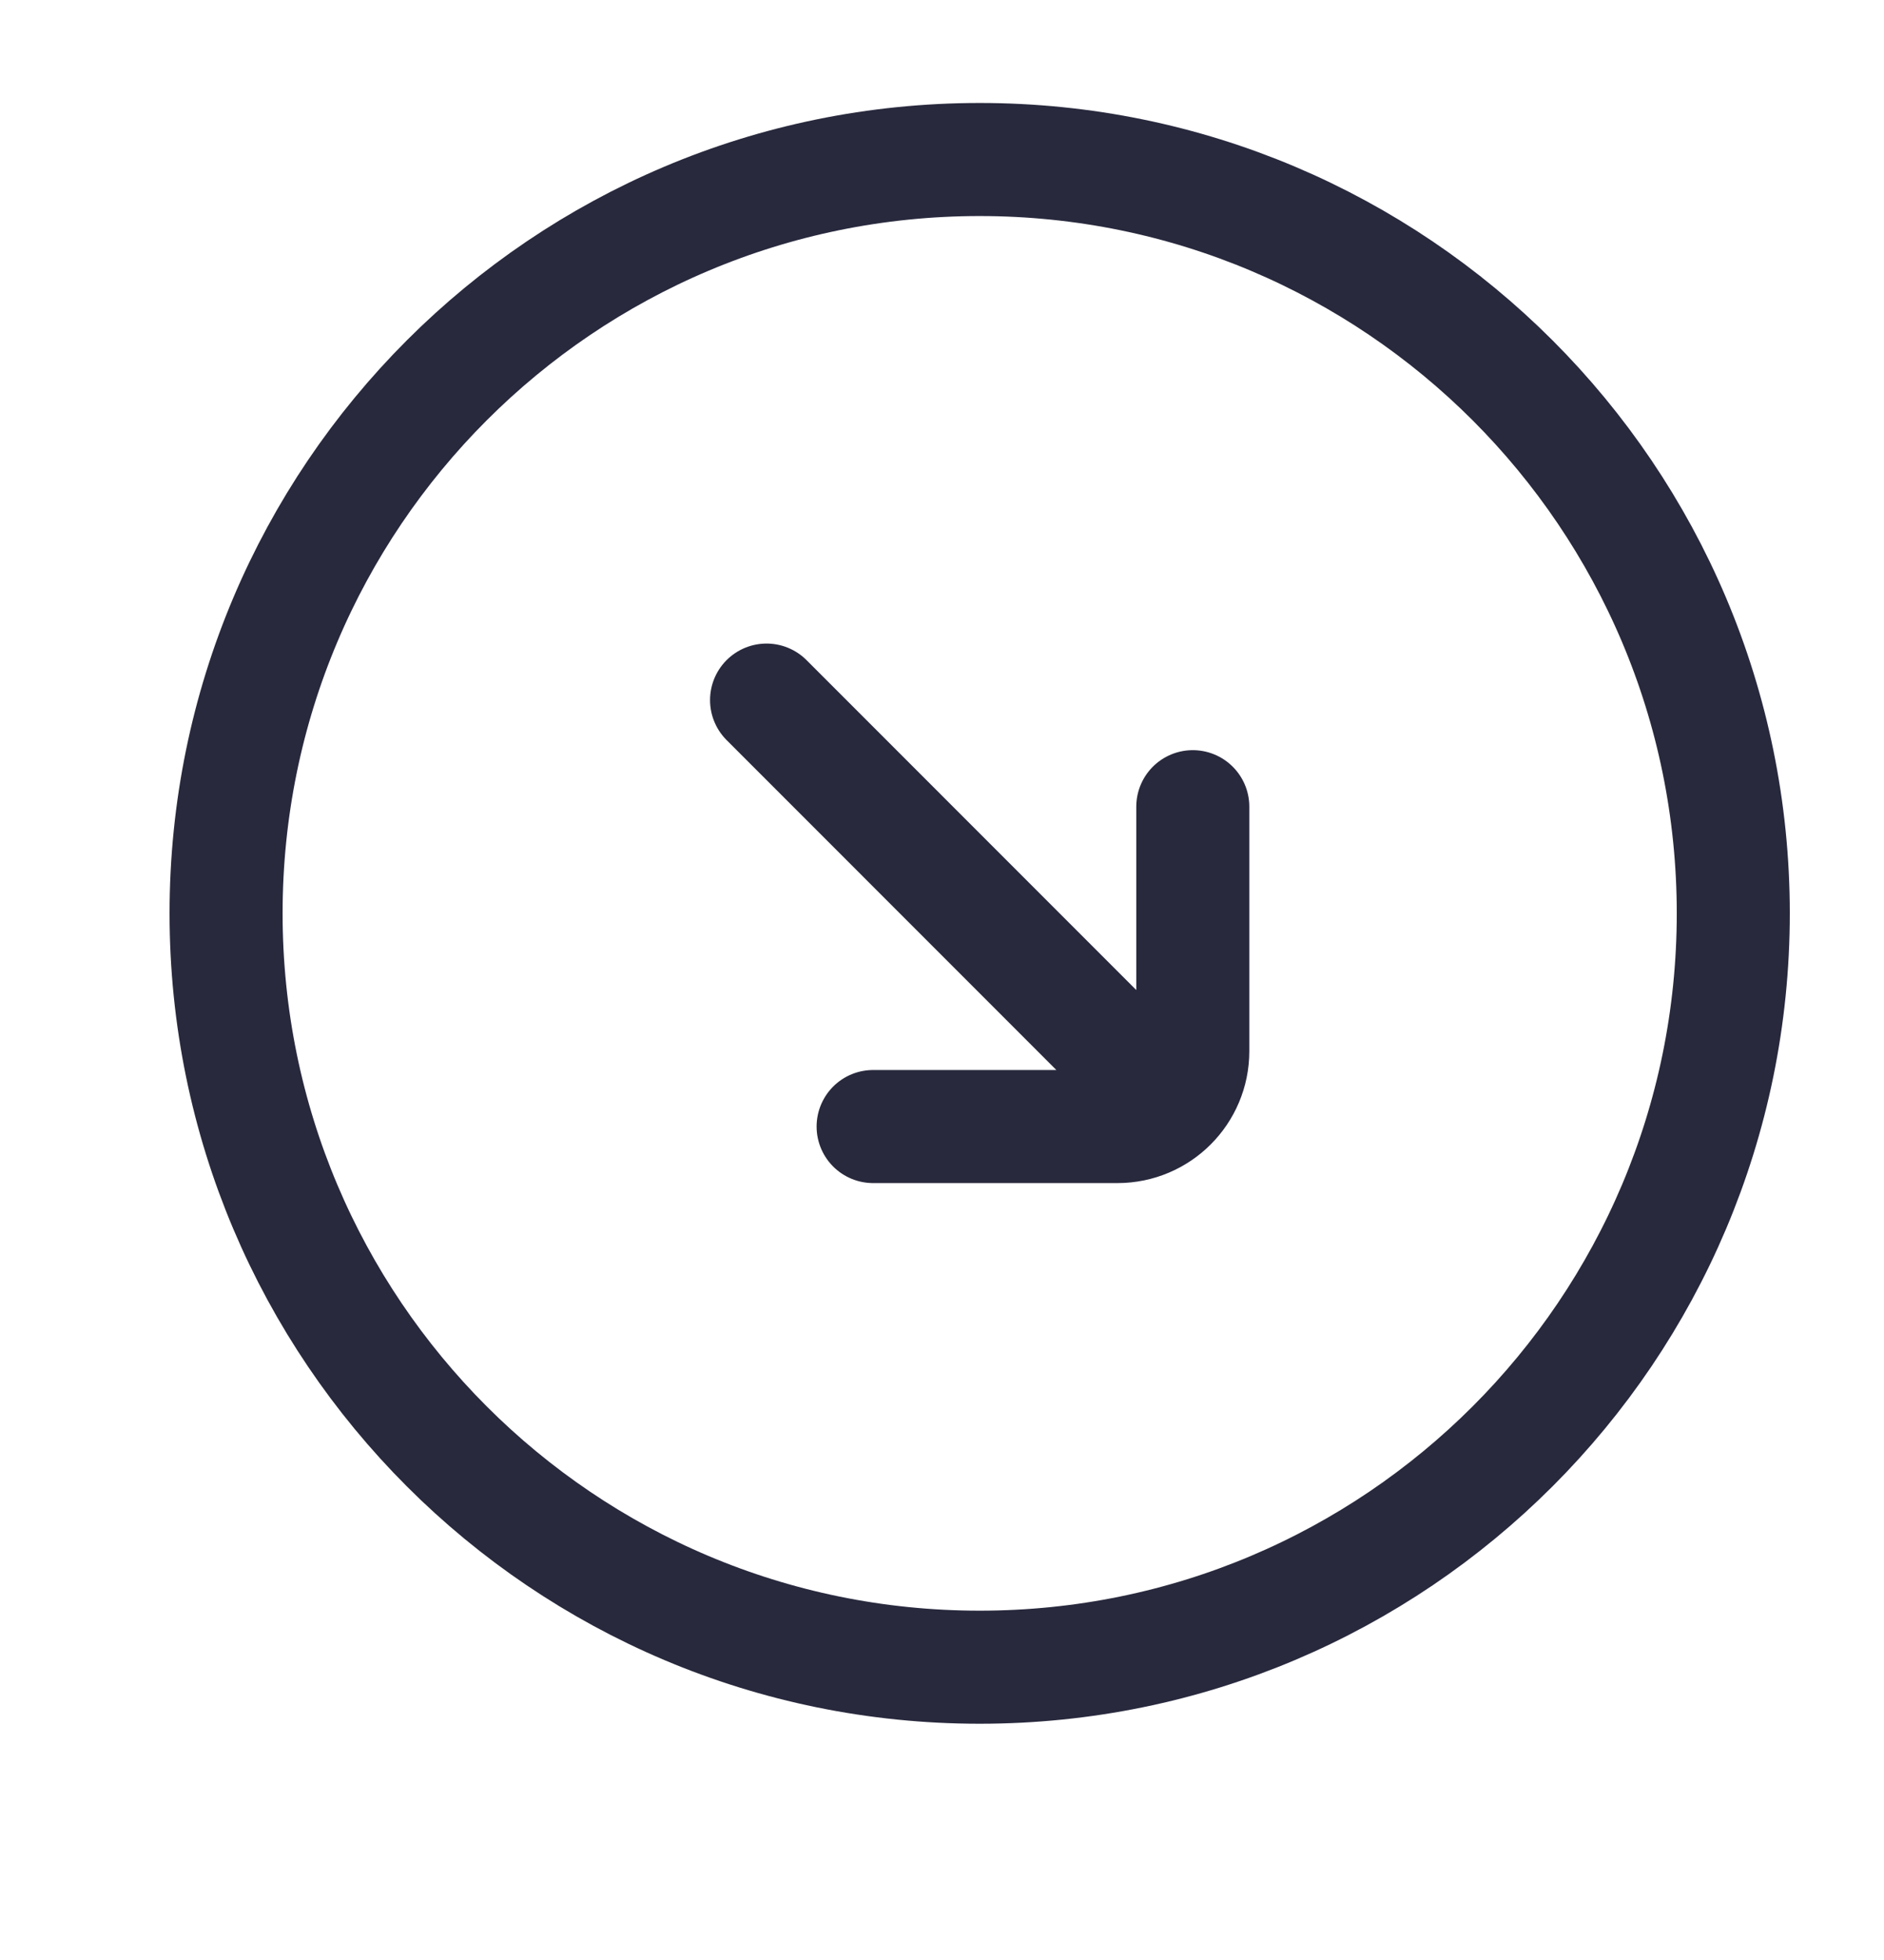<svg width="25" height="26" viewBox="0 0 25 26" fill="none" xmlns="http://www.w3.org/2000/svg">
<path d="M11.586 14.944L14.828 14.944C15.381 14.944 15.828 14.496 15.828 13.944L15.828 10.701M15.121 14.237L10.172 9.287M3 12.116C3 17.639 7.477 22.116 13 22.116C18.523 22.116 23 17.639 23 12.116C23 6.593 18.523 2.116 13 2.116C7.477 2.116 3 6.593 3 12.116Z" stroke="#28293D" stroke-width="1.5" stroke-linecap="round"/>
</svg>
